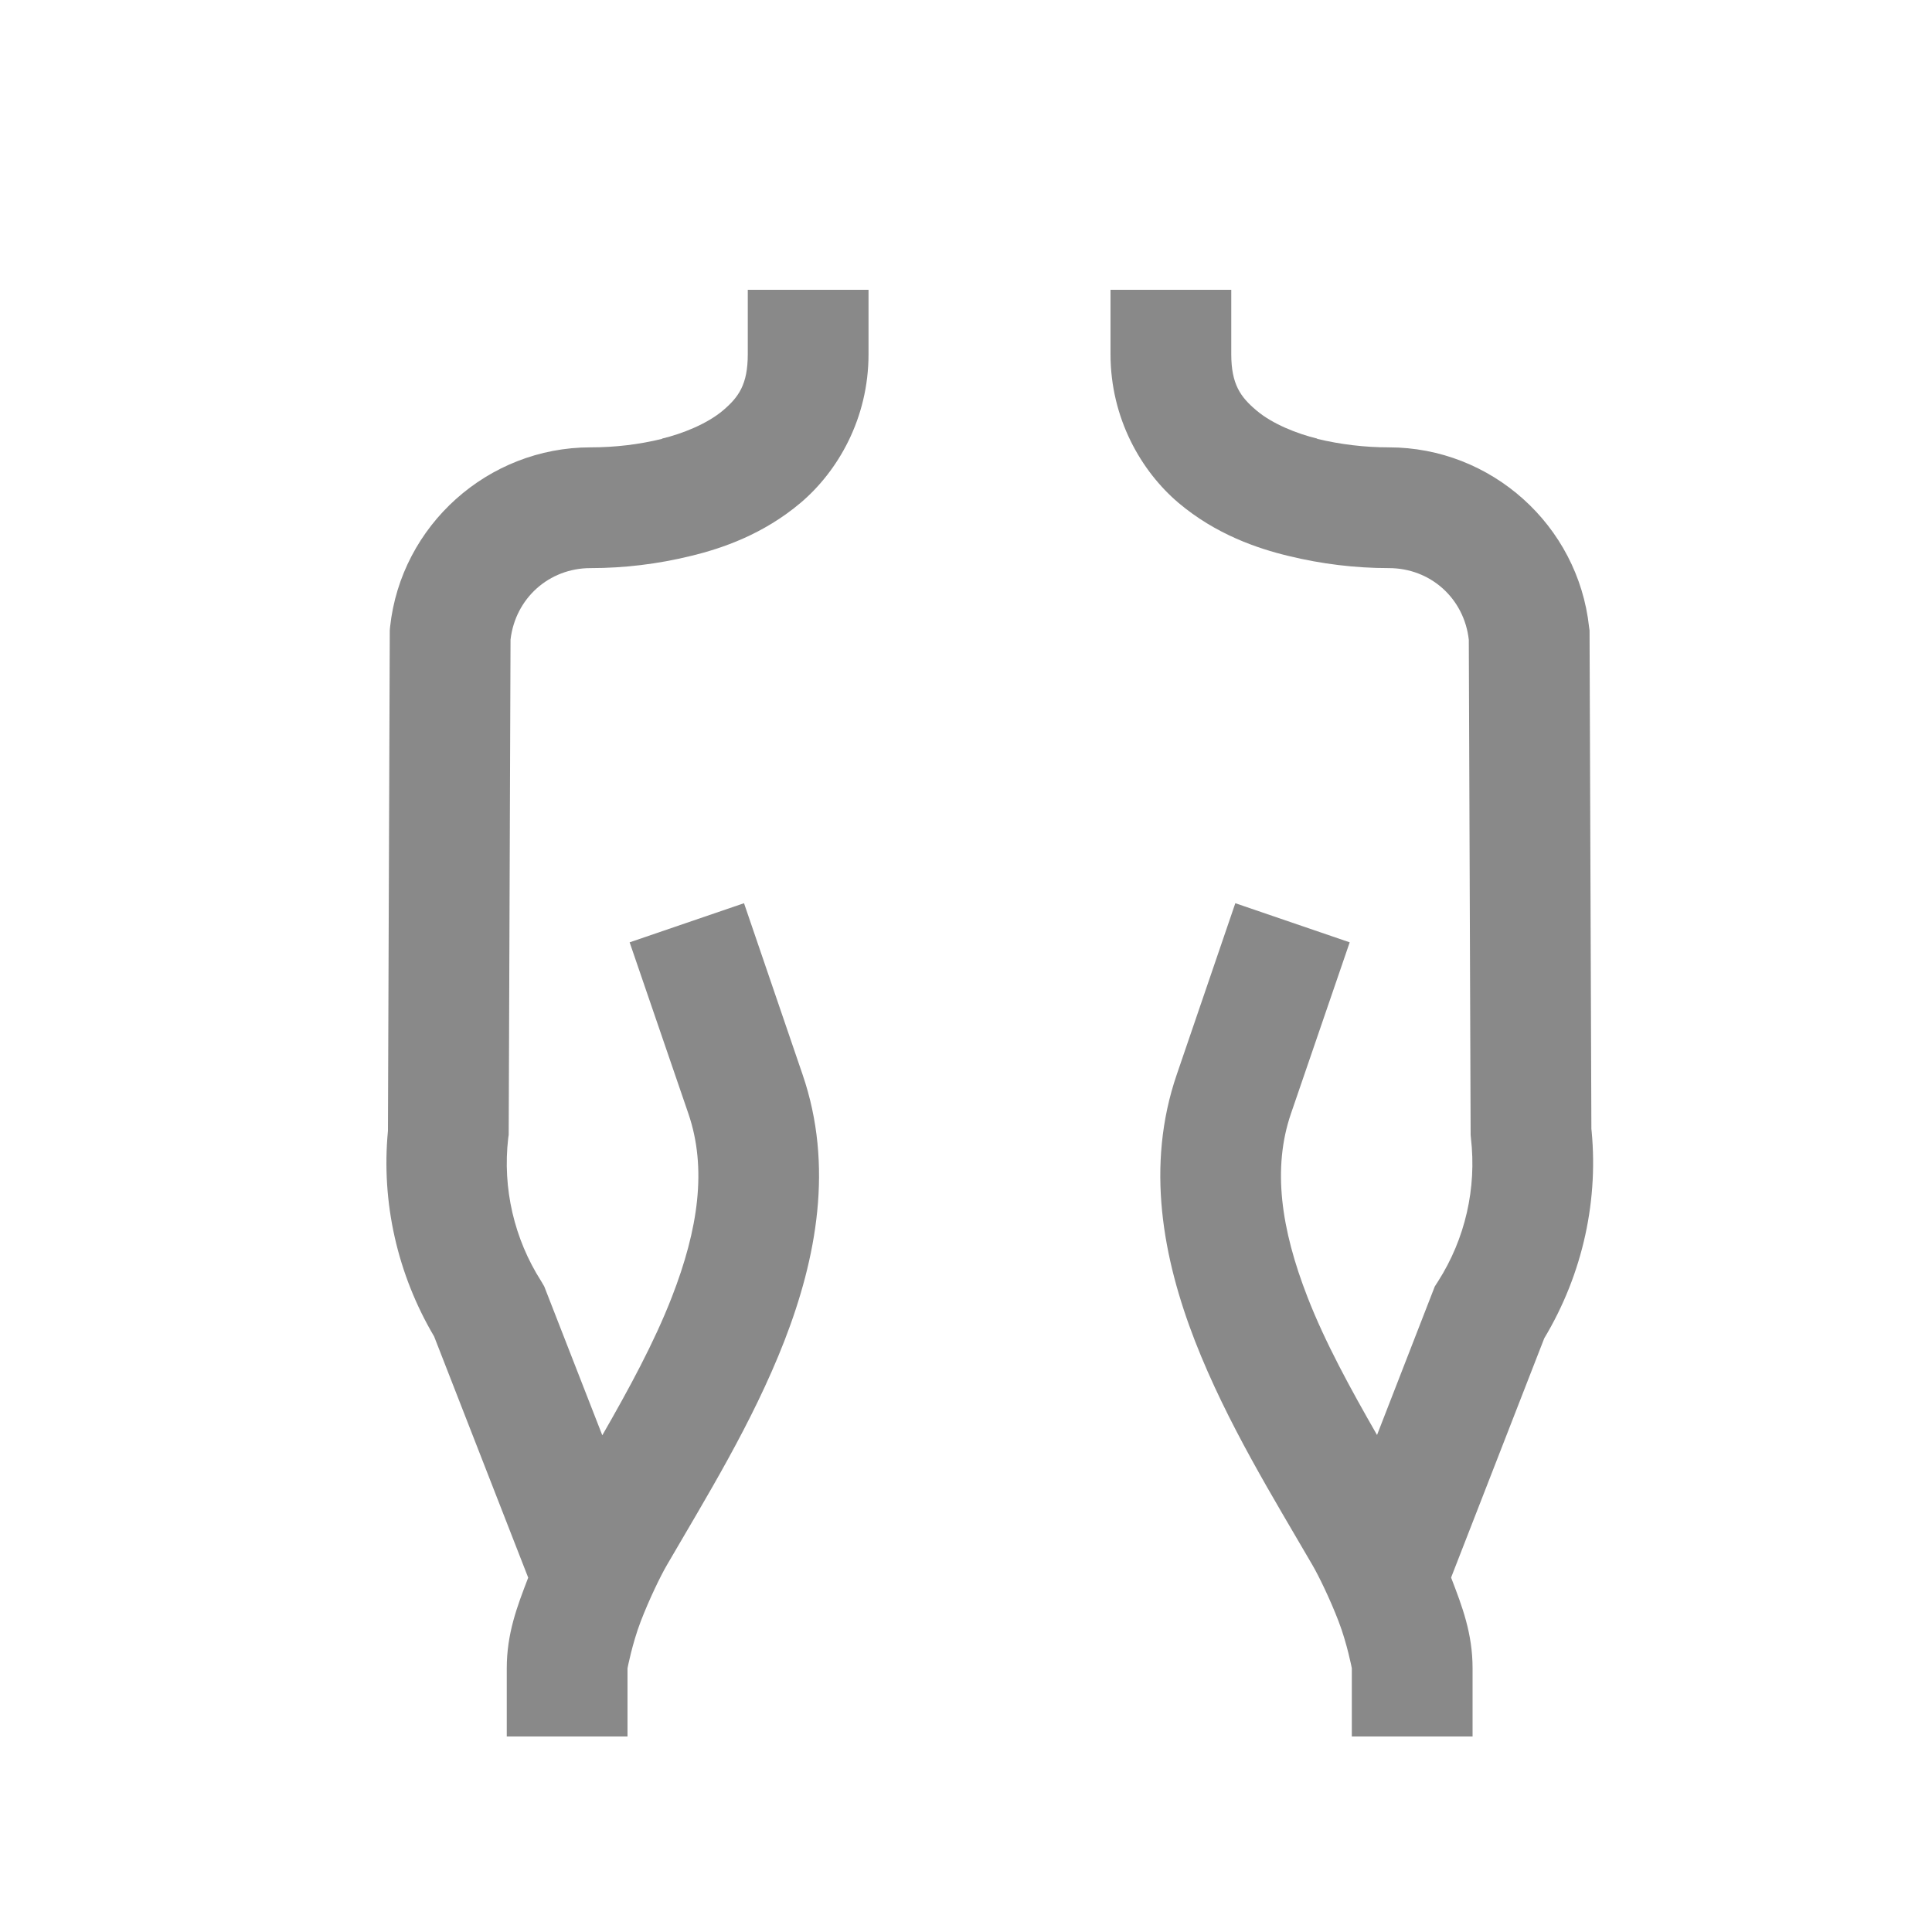 <svg width="20" height="20" viewBox="0 0 20 20" fill="none" xmlns="http://www.w3.org/2000/svg">
<path d="M7.741 3V3.666C7.741 3.98 7.647 4.111 7.483 4.25C7.318 4.389 7.06 4.491 6.855 4.54L6.853 4.543C6.613 4.602 6.366 4.631 6.113 4.631C5.053 4.631 4.151 5.437 4.038 6.491L4.035 6.525L4.016 11.706C3.945 12.449 4.115 13.193 4.494 13.835L5.468 16.332C5.468 16.334 5.467 16.335 5.466 16.337C5.353 16.631 5.246 16.91 5.246 17.27V17.976H6.496V17.27C6.496 17.269 6.545 17.013 6.633 16.784C6.721 16.555 6.838 16.314 6.904 16.201C7.3 15.518 7.788 14.734 8.12 13.881C8.451 13.028 8.633 12.07 8.308 11.123L7.702 9.35L6.518 9.755L7.126 11.528C7.32 12.094 7.229 12.723 6.955 13.427C6.773 13.896 6.51 14.379 6.235 14.858L5.634 13.317L5.603 13.264C5.322 12.824 5.201 12.3 5.261 11.782L5.266 11.748L5.285 6.621C5.335 6.194 5.683 5.881 6.113 5.881C6.462 5.881 6.809 5.839 7.148 5.756C7.478 5.677 7.903 5.53 8.288 5.205C8.673 4.879 8.991 4.333 8.991 3.666V3H7.741ZM11.496 3V3.666C11.496 4.333 11.815 4.879 12.199 5.205C12.584 5.53 13.012 5.677 13.342 5.756C13.679 5.838 14.027 5.881 14.377 5.881C14.809 5.881 15.157 6.195 15.205 6.623L15.224 11.748L15.227 11.782C15.287 12.3 15.168 12.824 14.887 13.264L14.853 13.317L14.255 14.855C13.981 14.377 13.717 13.896 13.535 13.427C13.261 12.723 13.17 12.094 13.364 11.528L13.972 9.755L12.788 9.35L12.182 11.123C11.857 12.07 12.039 13.028 12.37 13.881C12.702 14.734 13.19 15.518 13.586 16.201C13.652 16.314 13.769 16.555 13.857 16.784C13.945 17.013 13.994 17.269 13.994 17.27V17.976H15.244V17.27C15.244 16.91 15.137 16.631 15.024 16.337C15.023 16.335 15.023 16.333 15.022 16.33L15.986 13.854C16.385 13.189 16.558 12.41 16.469 11.638L16.474 11.706L16.455 6.525L16.45 6.491C16.336 5.437 15.437 4.631 14.377 4.631C14.127 4.631 13.878 4.601 13.635 4.543V4.54C13.43 4.491 13.172 4.389 13.008 4.25C12.843 4.111 12.746 3.98 12.746 3.666V3H11.496Z" fill="#898989"/>
</svg>
